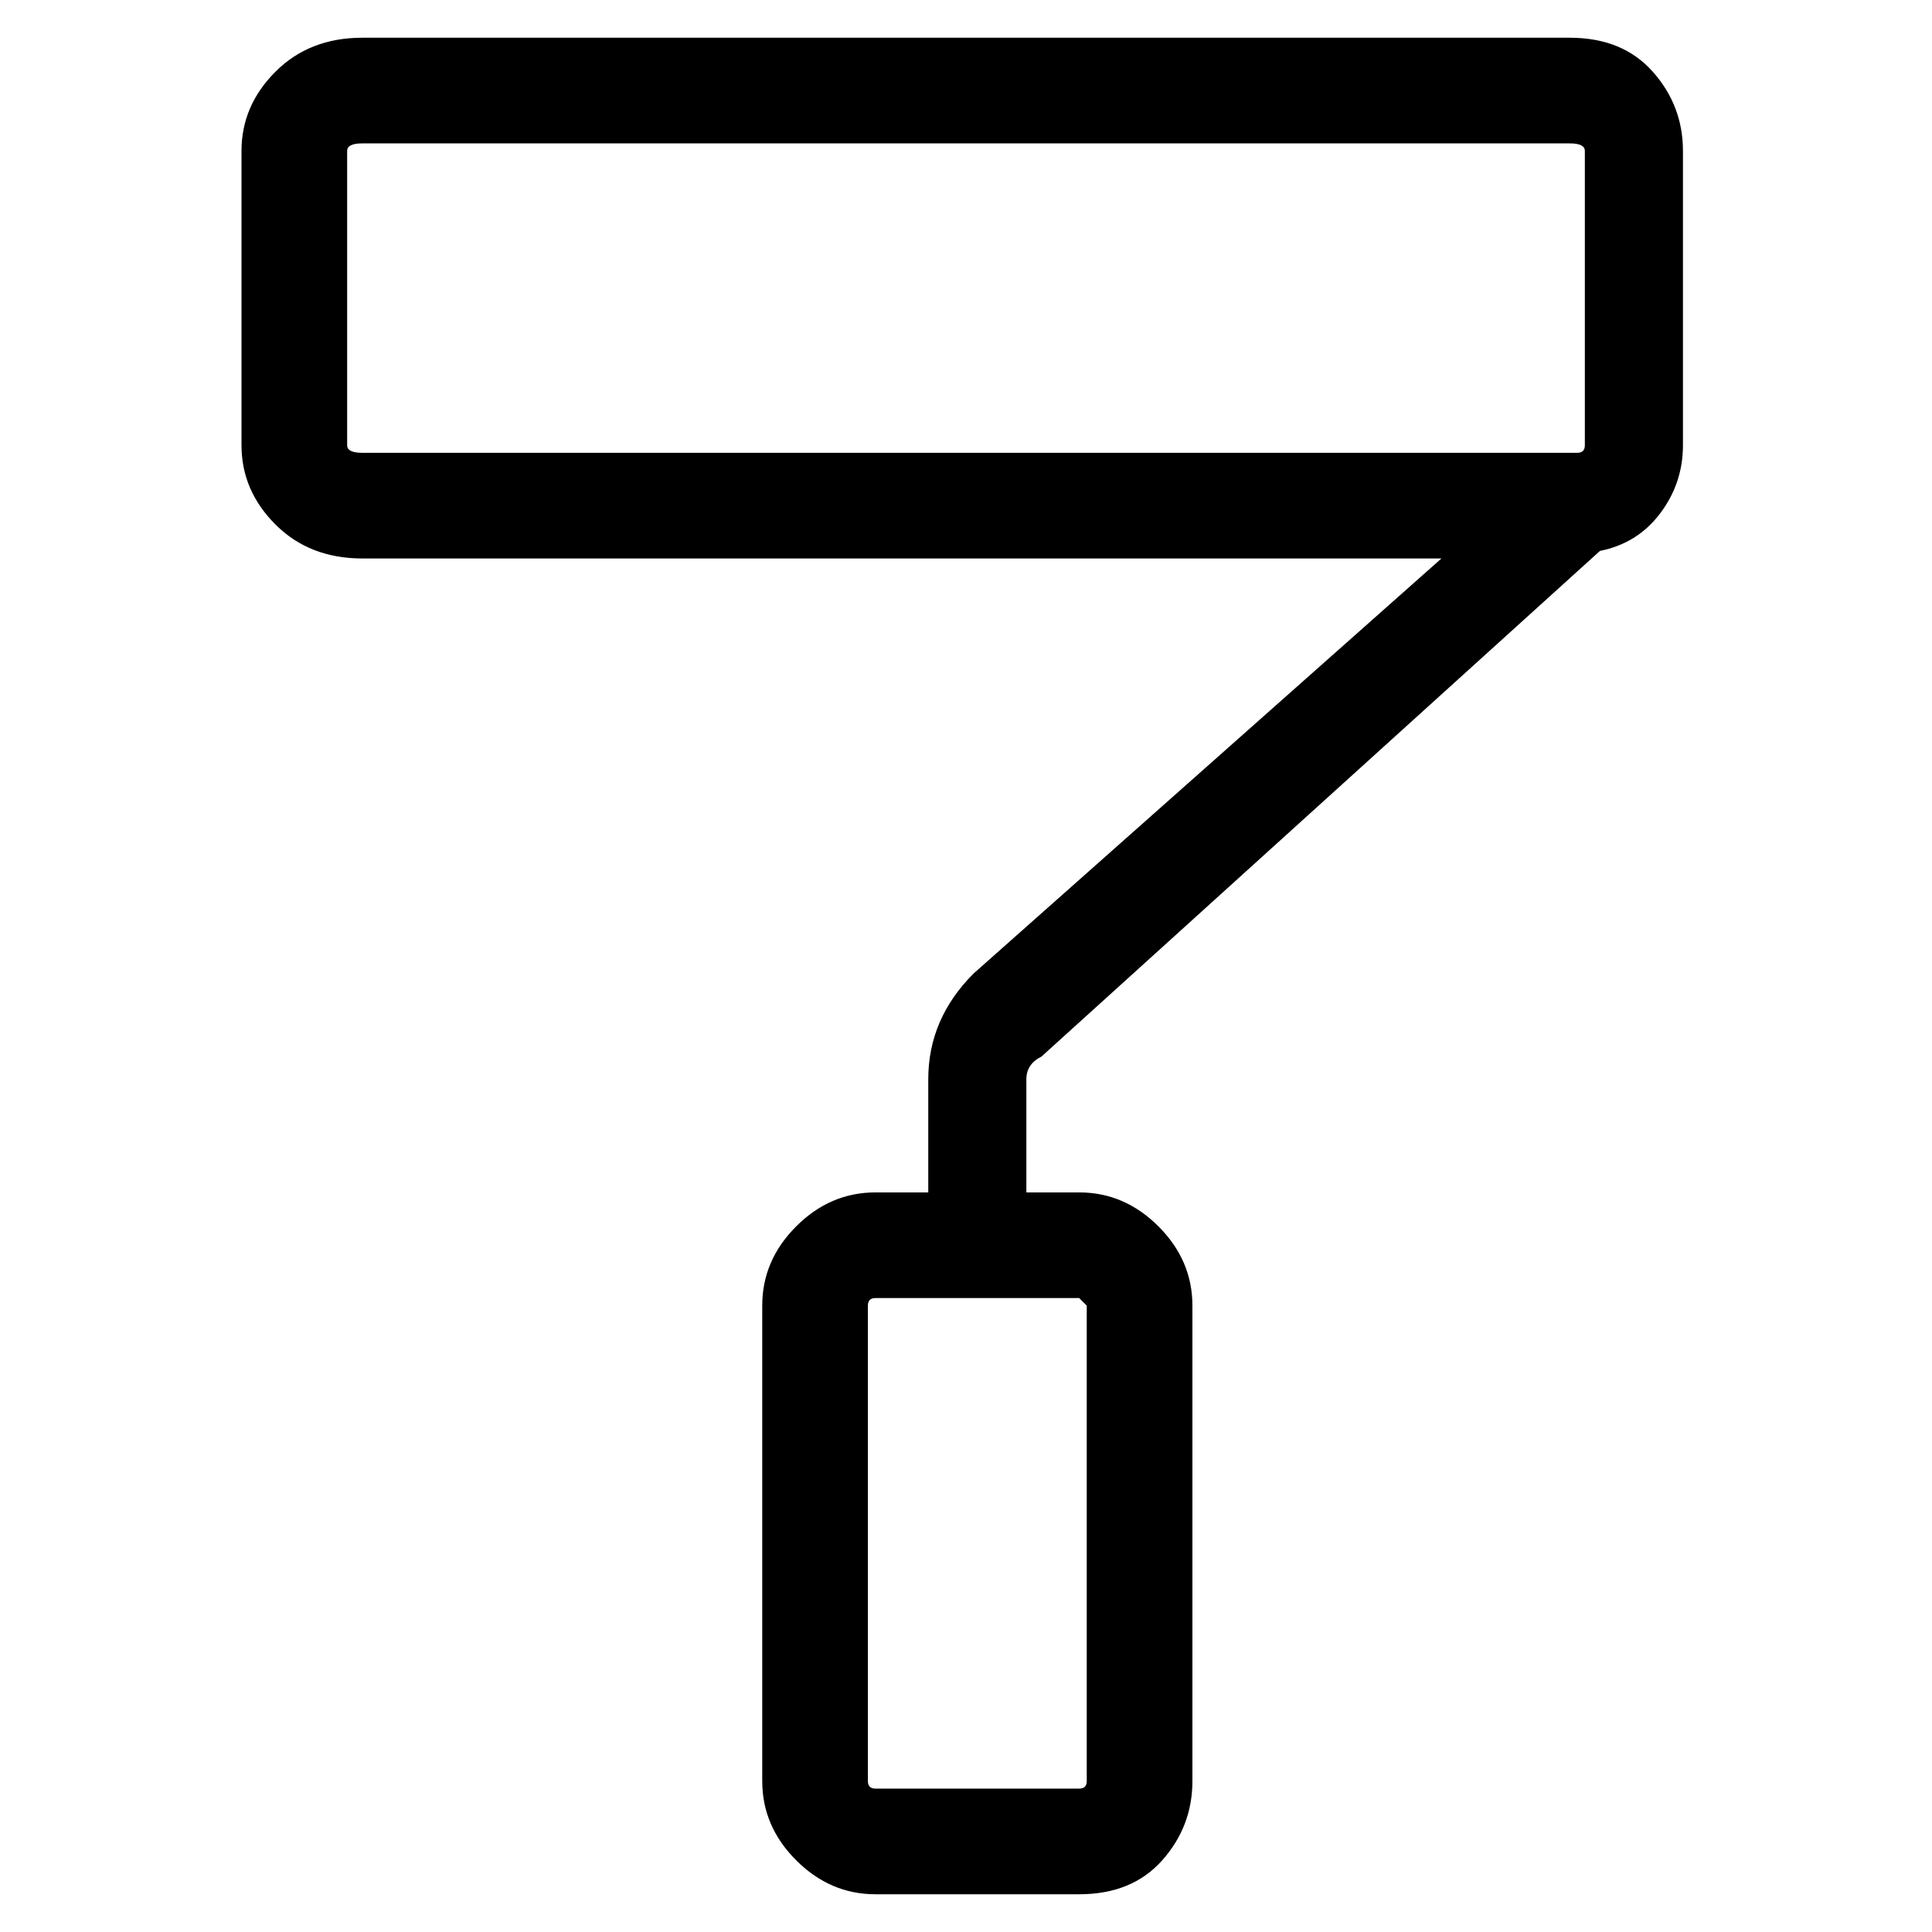 <svg viewBox="0 0 256 256" xmlns="http://www.w3.org/2000/svg">
  <path transform="scale(1, -1) translate(0, -256)" fill="currentColor" d="M208 251h-160q-7 0 -11.5 -4.5t-4.5 -10.5v-39q0 -6 4.5 -10.5t11.5 -4.5h143l-62 -55q-6 -6 -6 -14v-15h-7q-6 0 -10.5 -4.5t-4.5 -10.5v-63q0 -6 4.5 -10.5t10.5 -4.5h27q7 0 11 4.5t4 10.5v63q0 6 -4.5 10.5t-10.5 4.5h-7v15q0 2 2 3l74 67q5 1 8 5t3 9v39 q0 6 -4 10.5t-11 4.5zM144 83v-63q0 -1 -1 -1h-27q-1 0 -1 1v63q0 1 1 1h27zM46 197v39q0 1 2 1h160q2 0 2 -1v-39q0 -1 -1 -1h-161q-2 0 -2 1z" />
</svg>